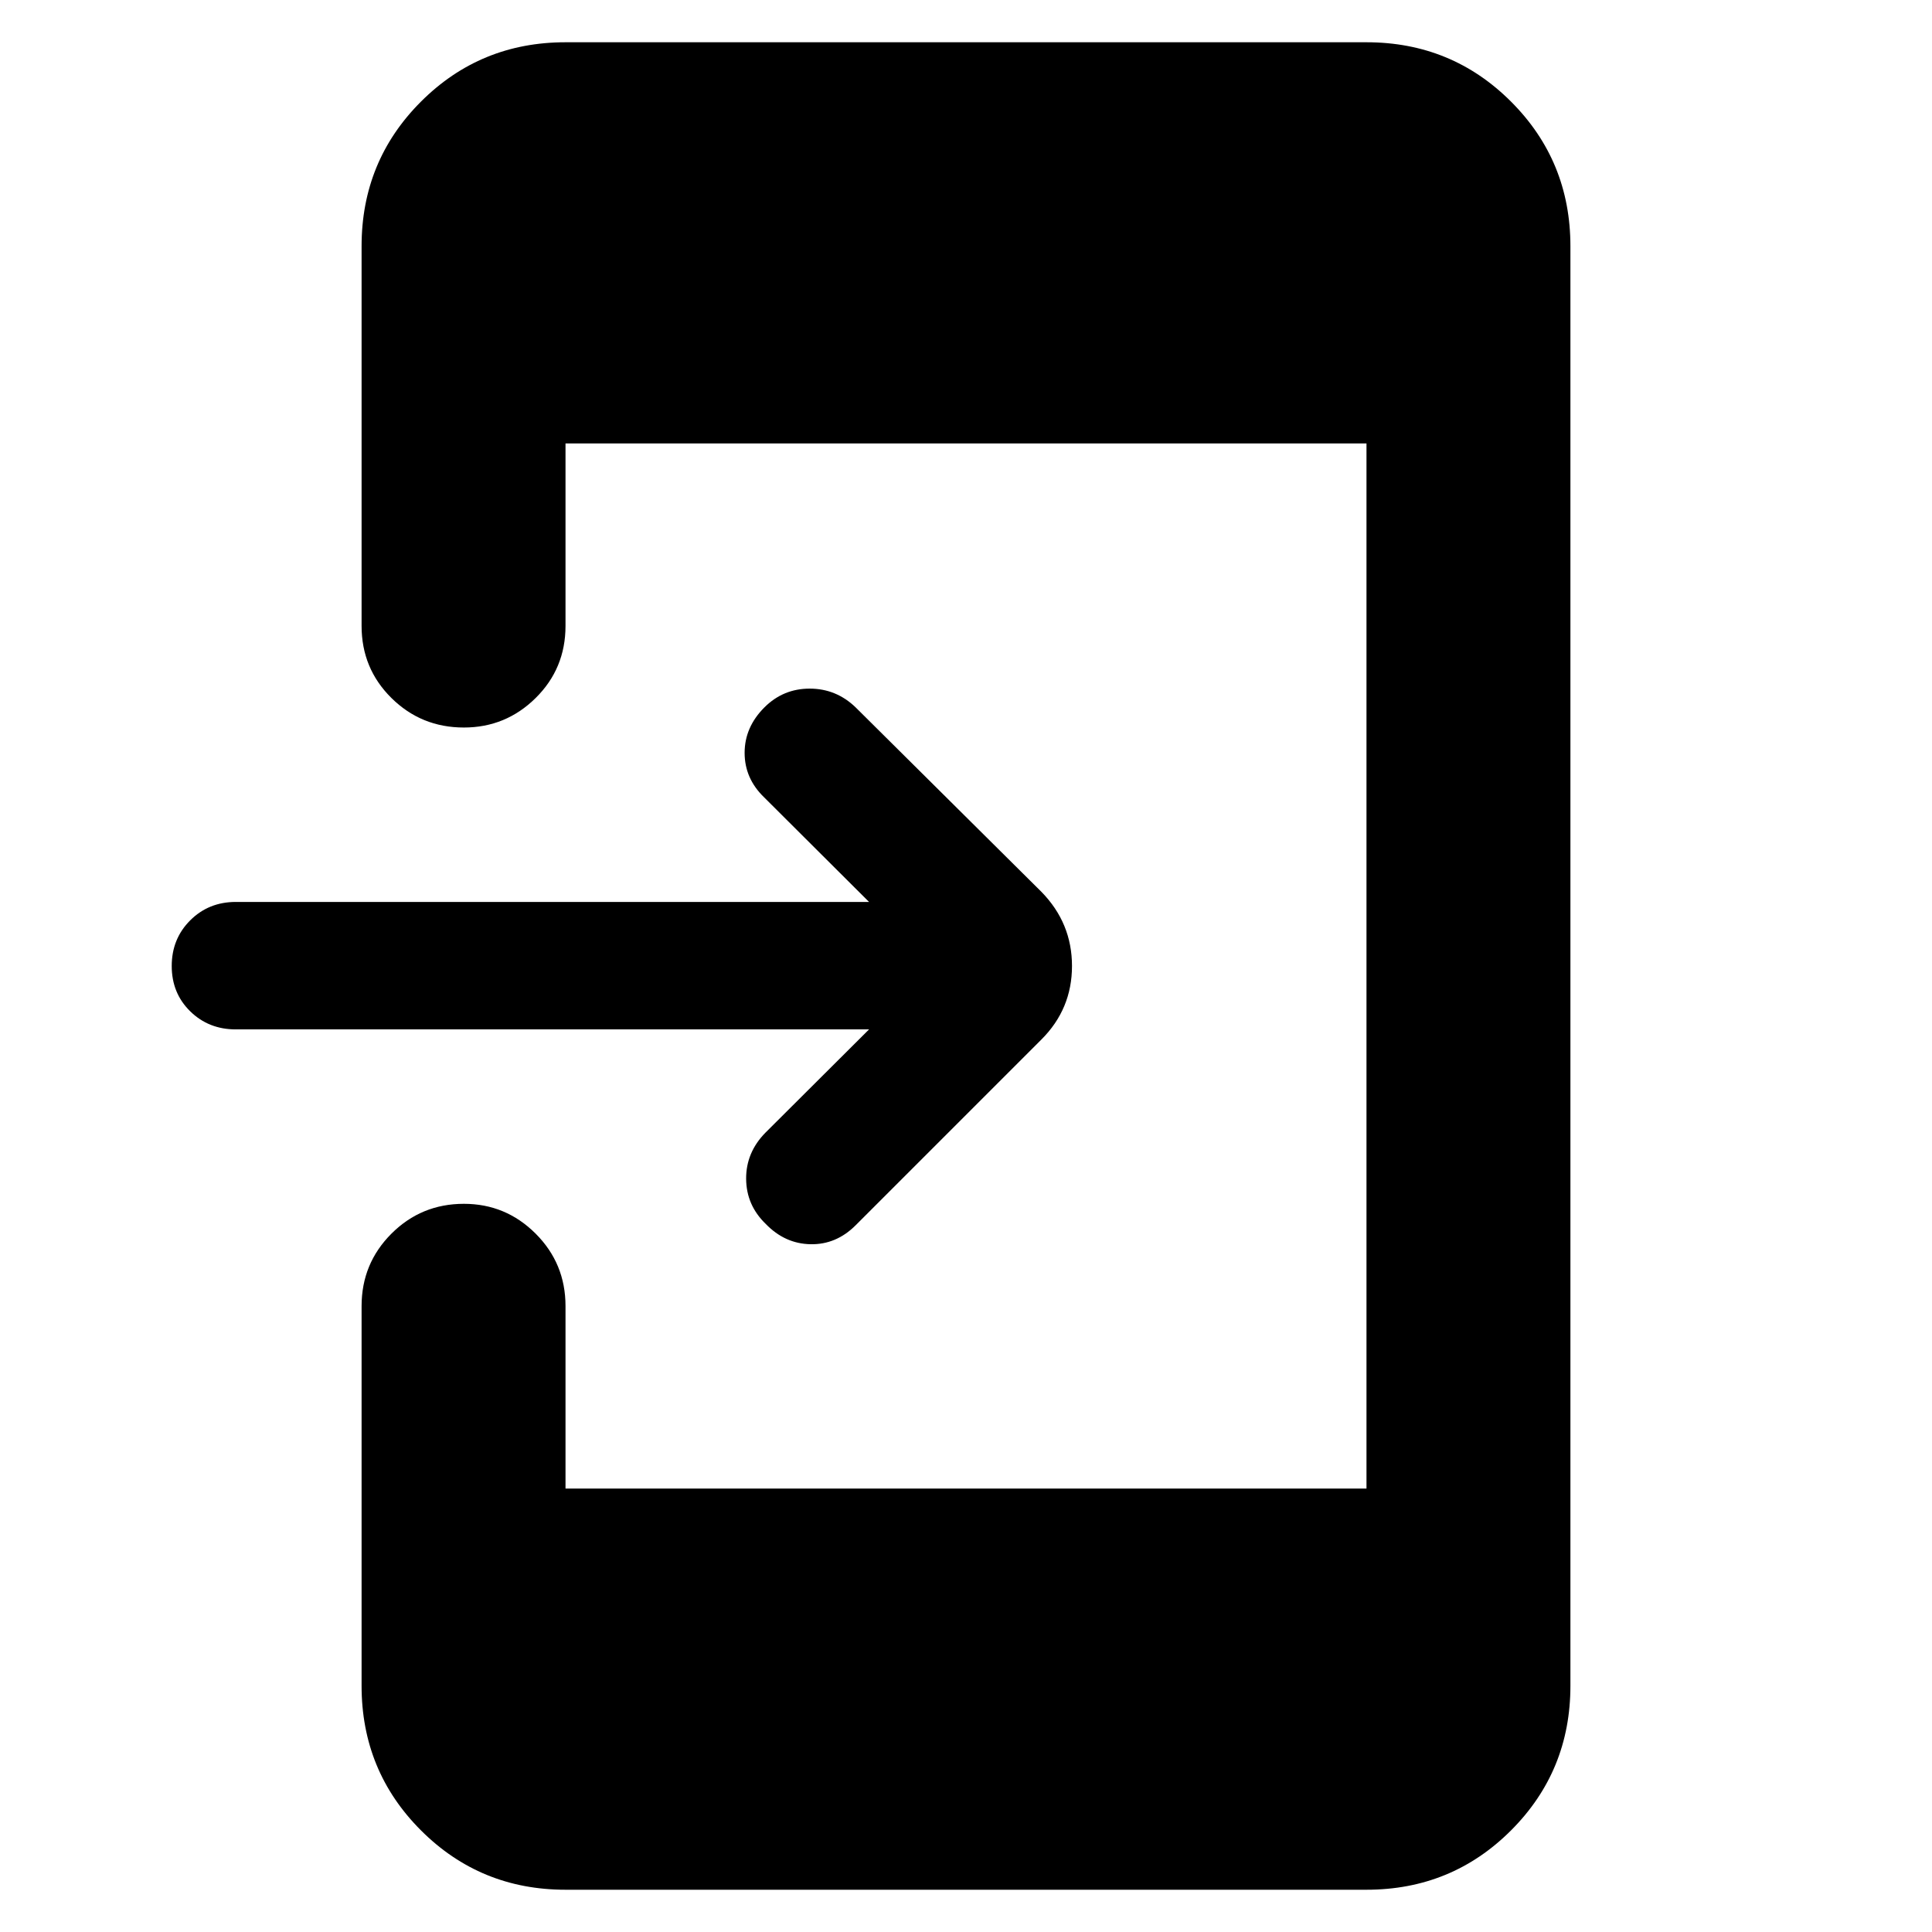 <svg xmlns="http://www.w3.org/2000/svg" height="40" viewBox="0 -960 960 960" width="40"><path d="M431.83-448.5H117.17q-13.5 0-22.67-9-9.17-9-9.17-22.5t9.17-22.67q9.17-9.16 22.67-9.16h314.66l-52.16-52q-9.67-9.34-9.67-22.09t9.83-22.58q9.34-9.33 22.5-9.33 13.17 0 22.84 9.33l92.33 91.67q15.17 15.5 15.17 36.83t-15.17 36.5l-92.33 92.33q-9.67 9.67-22.42 9.42Q390-342 380.5-351.83q-9.67-9.34-9.75-22.42-.08-13.08 9.58-22.92l51.5-51.33ZM281-21q-42.33 0-71.83-29.5t-29.5-71.83V-311q0-21.17 14.83-36 14.83-14.83 36-14.83 20.83 0 35.67 14.83Q281-332.17 281-311v90.67h398v-519.34H281V-649q0 21.17-14.83 35.83-14.84 14.67-35.67 14.67-21.17 0-36-14.67-14.83-14.66-14.83-35.83v-188.67q0-42.33 29.5-71.83T281-939h398q42.33 0 71.83 29.5t29.5 71.83v715.34q0 42.33-29.5 71.83T679-21H281Z"/></svg>